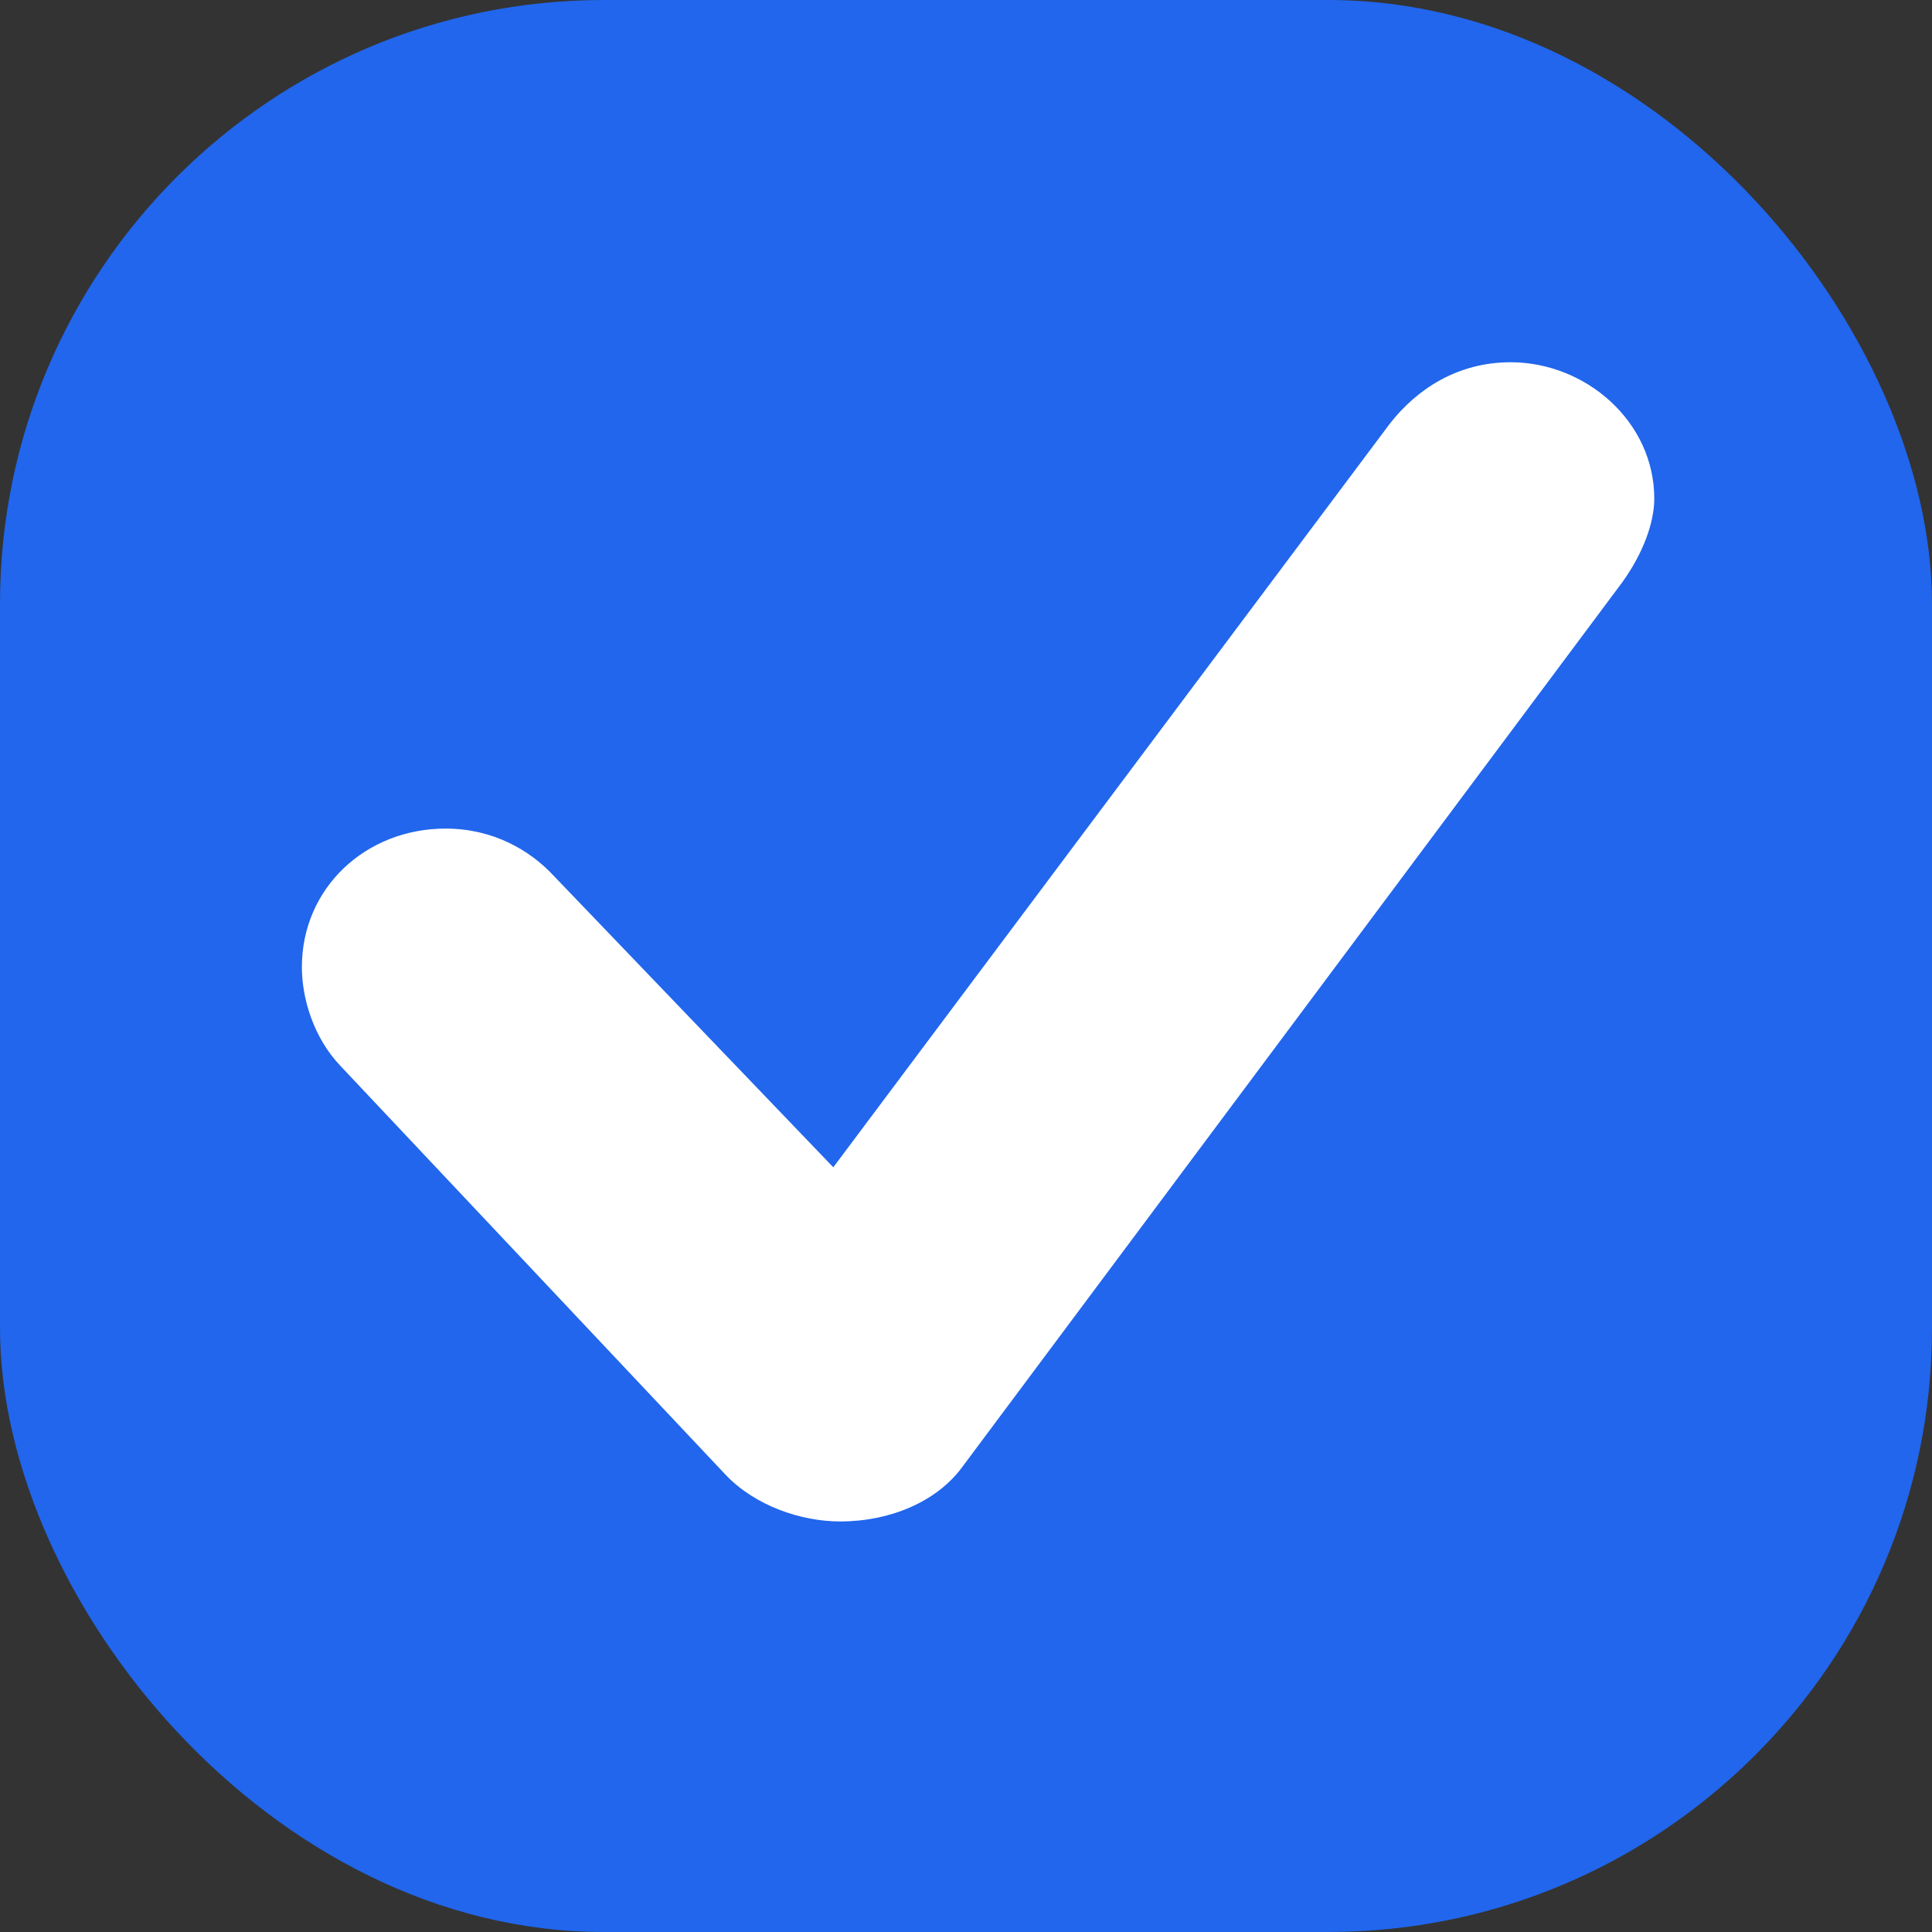 <svg width="32" height="32" viewBox="0 0 32 32" fill="none" xmlns="http://www.w3.org/2000/svg">
<rect x="0" y="0" width="32" height="32" fill="#333333" stroke="none"/>
<rect width="32" height="32" rx="10" fill="#2166EC"/>
<path d="M13.915 25.2C13.273 25.2 12.517 24.945 12.026 24.435L5.642 17.658C5.189 17.185 5 16.529 5 16.019C5 14.707 6.058 13.724 7.38 13.724C8.173 13.724 8.777 14.088 9.155 14.489L13.802 19.334L23.018 7.02C23.472 6.437 24.151 6 25.02 6C26.267 6 27.4 6.984 27.4 8.259C27.4 8.66 27.211 9.17 26.871 9.643L15.917 24.326C15.501 24.872 14.746 25.2 13.915 25.2Z" fill="white"/>
</svg>
